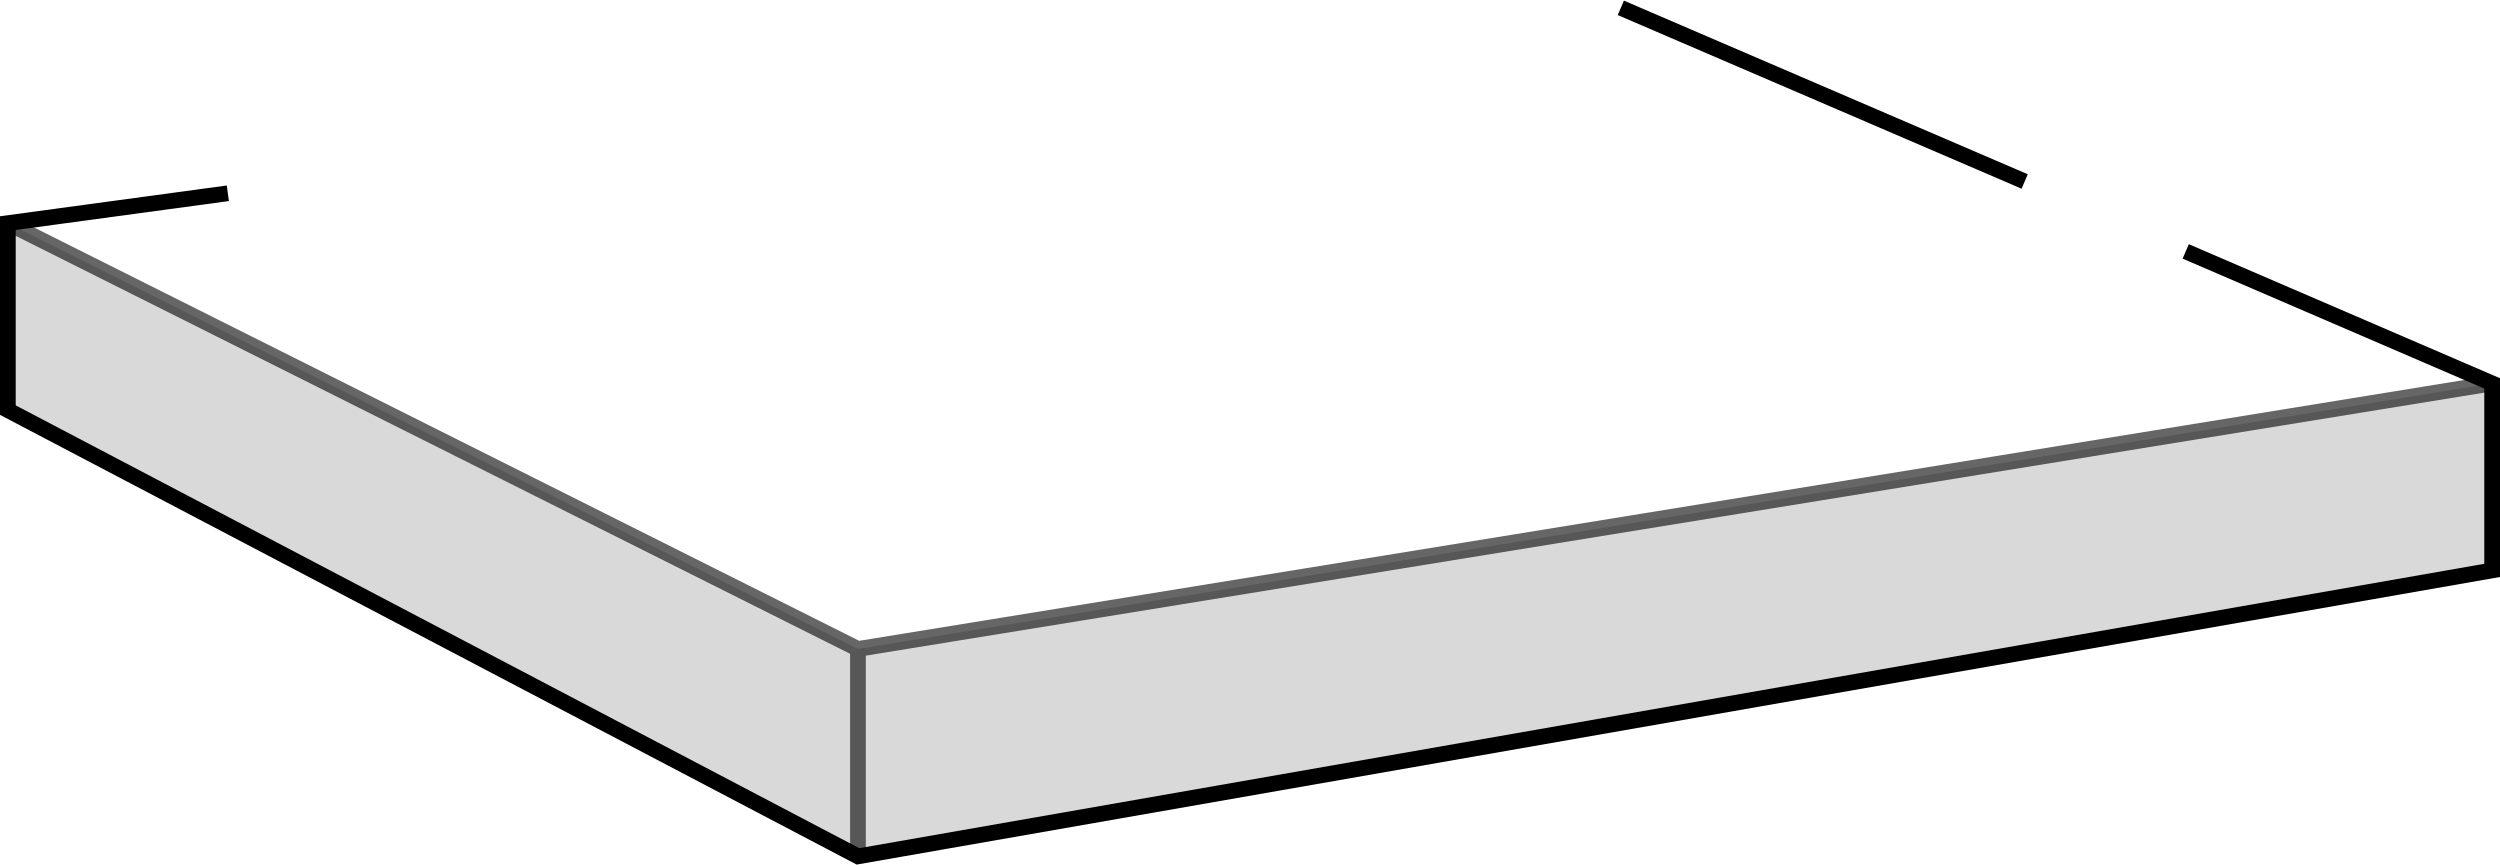 <?xml version="1.0" encoding="UTF-8" standalone="no"?>
<svg xmlns:xlink="http://www.w3.org/1999/xlink" height="55.05px" width="159.1px" xmlns="http://www.w3.org/2000/svg">
  <g transform="matrix(1.0, 0.0, 0.0, 1.0, 79.55, 27.5)">
    <path d="M49.3 -15.95 L49.35 -15.0 -14.05 -6.4 -13.35 -19.65 13.7 -23.4 13.75 -21.85 18.05 -19.8 23.55 -20.9 23.6 -27.0 49.3 -15.95 M59.55 -11.5 L79.05 -3.1 -24.95 13.8 -79.05 -13.3 -65.05 -15.2 -64.9 -12.3 -60.55 -9.9 -54.75 -10.6 -54.8 -13.9 -26.7 -17.8 -25.65 6.35 -20.6 9.15 -14.85 8.15 -14.55 2.9 49.95 -6.15 50.0 -4.95 53.95 -2.4 59.3 -3.5 59.55 -11.5" fill="#ffffff" fill-opacity="0.0" fill-rule="evenodd" stroke="none"/>
    <path d="M79.05 -3.1 L79.05 8.8 -24.95 27.0 -79.05 -1.4 -79.05 -13.3 -24.95 13.8 79.05 -3.1 M-24.95 27.0 L-24.95 13.8 -24.95 27.0" fill="#000000" fill-opacity="0.149" fill-rule="evenodd" stroke="none"/>
    <path d="M23.6 -27.0 L49.3 -15.95 M59.55 -11.5 L79.05 -3.1 79.05 8.8 -24.95 27.0 -79.05 -1.4 -79.05 -13.3 -65.05 -15.2" fill="none" stroke="#000000" stroke-linecap="butt" stroke-linejoin="miter-clip" stroke-miterlimit="10.0" stroke-width="1.0"/>
    <path d="M-24.95 13.8 L-24.95 27.0 M-79.05 -13.3 L-24.95 13.8 79.05 -3.1" fill="none" stroke="#000000" stroke-linecap="butt" stroke-linejoin="miter-clip" stroke-miterlimit="10.0" stroke-opacity="0.6" stroke-width="1.0"/>
  </g>
</svg>
